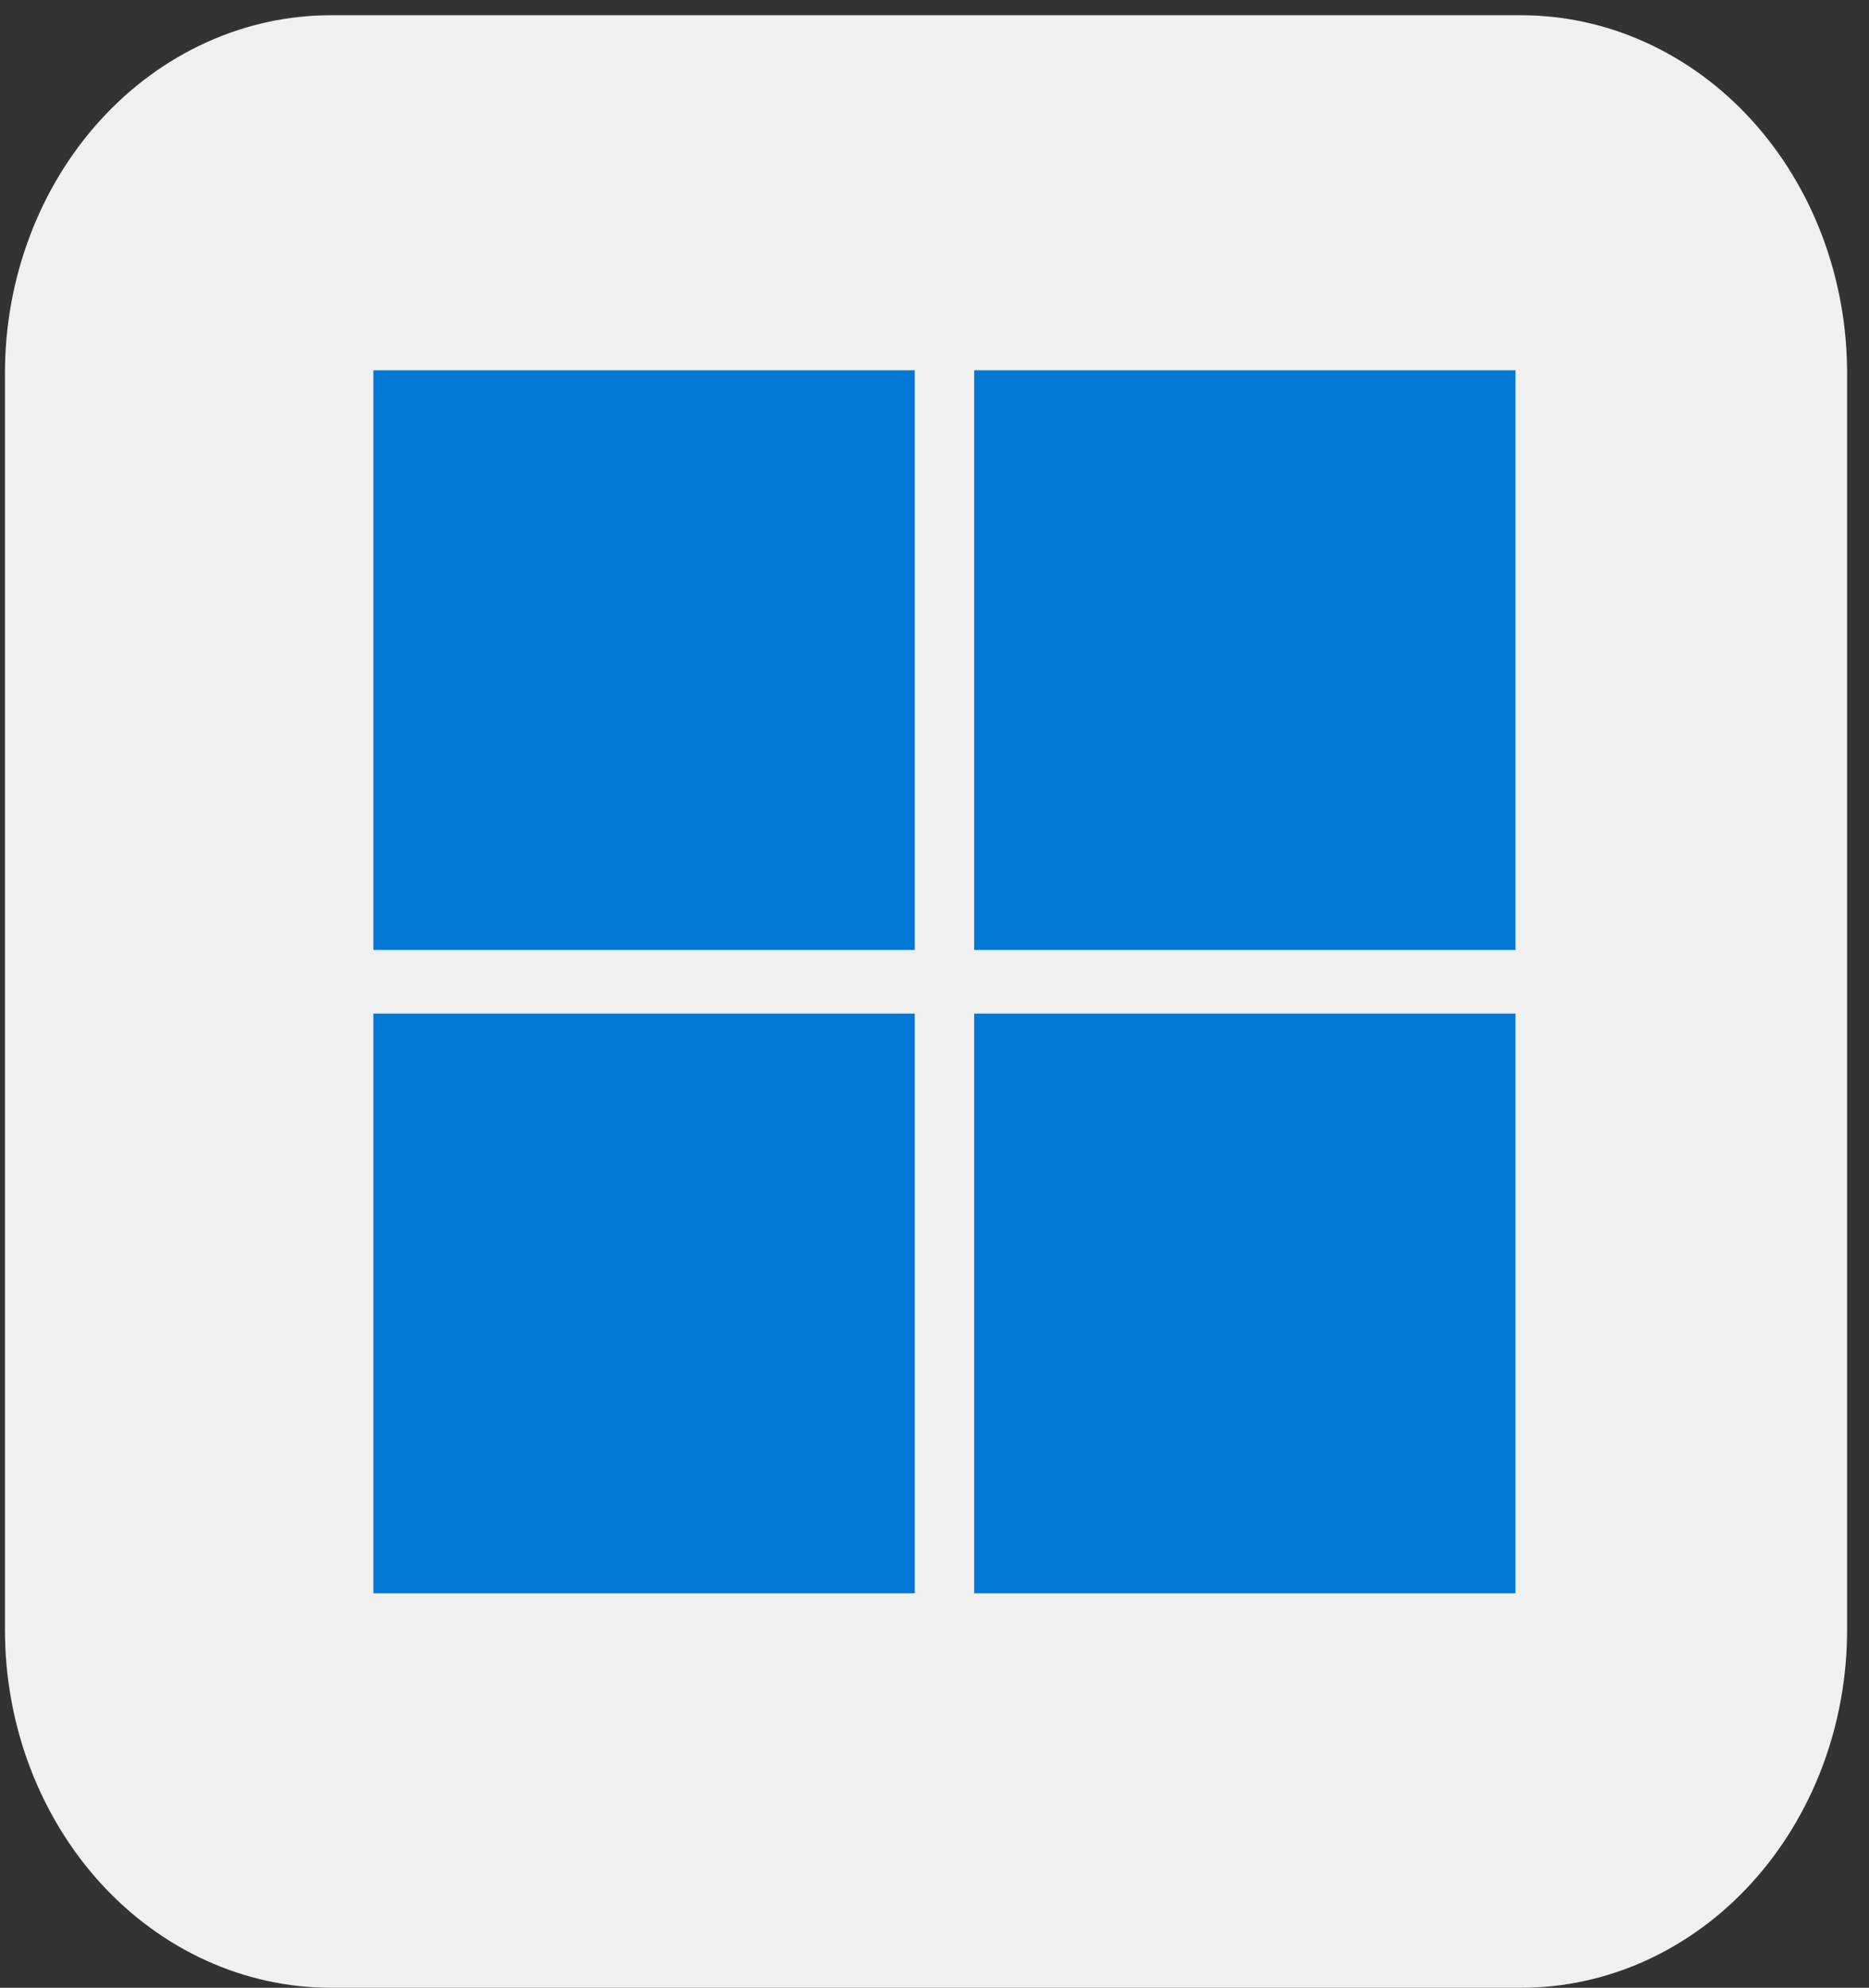 <svg width="63" height="67" viewBox="0 0 63 67" fill="none" xmlns="http://www.w3.org/2000/svg">
<rect x="0" y="0" width="63" height="67" fill="#333333" stroke="none"/>
<g clip-path="url(#clip0_5_153)">
<path d="M11.163 0.514H51.266C52.71 0.512 54.141 0.823 55.475 1.43C56.81 2.036 58.023 2.925 59.044 4.047C60.066 5.169 60.875 6.5 61.428 7.966C61.98 9.432 62.263 11.003 62.262 12.589V54.925C62.263 56.511 61.98 58.082 61.428 59.547C60.875 61.013 60.066 62.345 59.044 63.467C58.023 64.588 56.81 65.478 55.475 66.084C54.141 66.69 52.71 67.001 51.266 67H11.163C9.719 67.001 8.288 66.69 6.954 66.084C5.619 65.478 4.406 64.588 3.385 63.467C2.364 62.345 1.554 61.013 1.002 59.547C0.449 58.082 0.166 56.511 0.167 54.925V12.589C0.166 11.003 0.449 9.432 1.002 7.966C1.554 6.5 2.364 5.169 3.385 4.047C4.406 2.925 5.619 2.036 6.954 1.43C8.288 0.823 9.719 0.512 11.163 0.514V0.514Z" fill="#F0F0F0"/>
<path d="M30.834 12.481H12.586V32.019H30.834V12.481Z" fill="#0078D4"/>
<path d="M51.085 12.481H32.837V32.019H51.085V12.481Z" fill="#0078D4"/>
<path d="M30.834 34.164H12.586V53.703H30.834V34.164Z" fill="#0078D4"/>
<path d="M51.085 34.164H32.837V53.703H51.085V34.164Z" fill="#0078D4"/>
</g>
<defs>
<clipPath id="clip0_5_153">
<rect width="62.094" height="66.487" fill="white" transform="translate(0.167 0.514)"/>
</clipPath>
</defs>
</svg>
